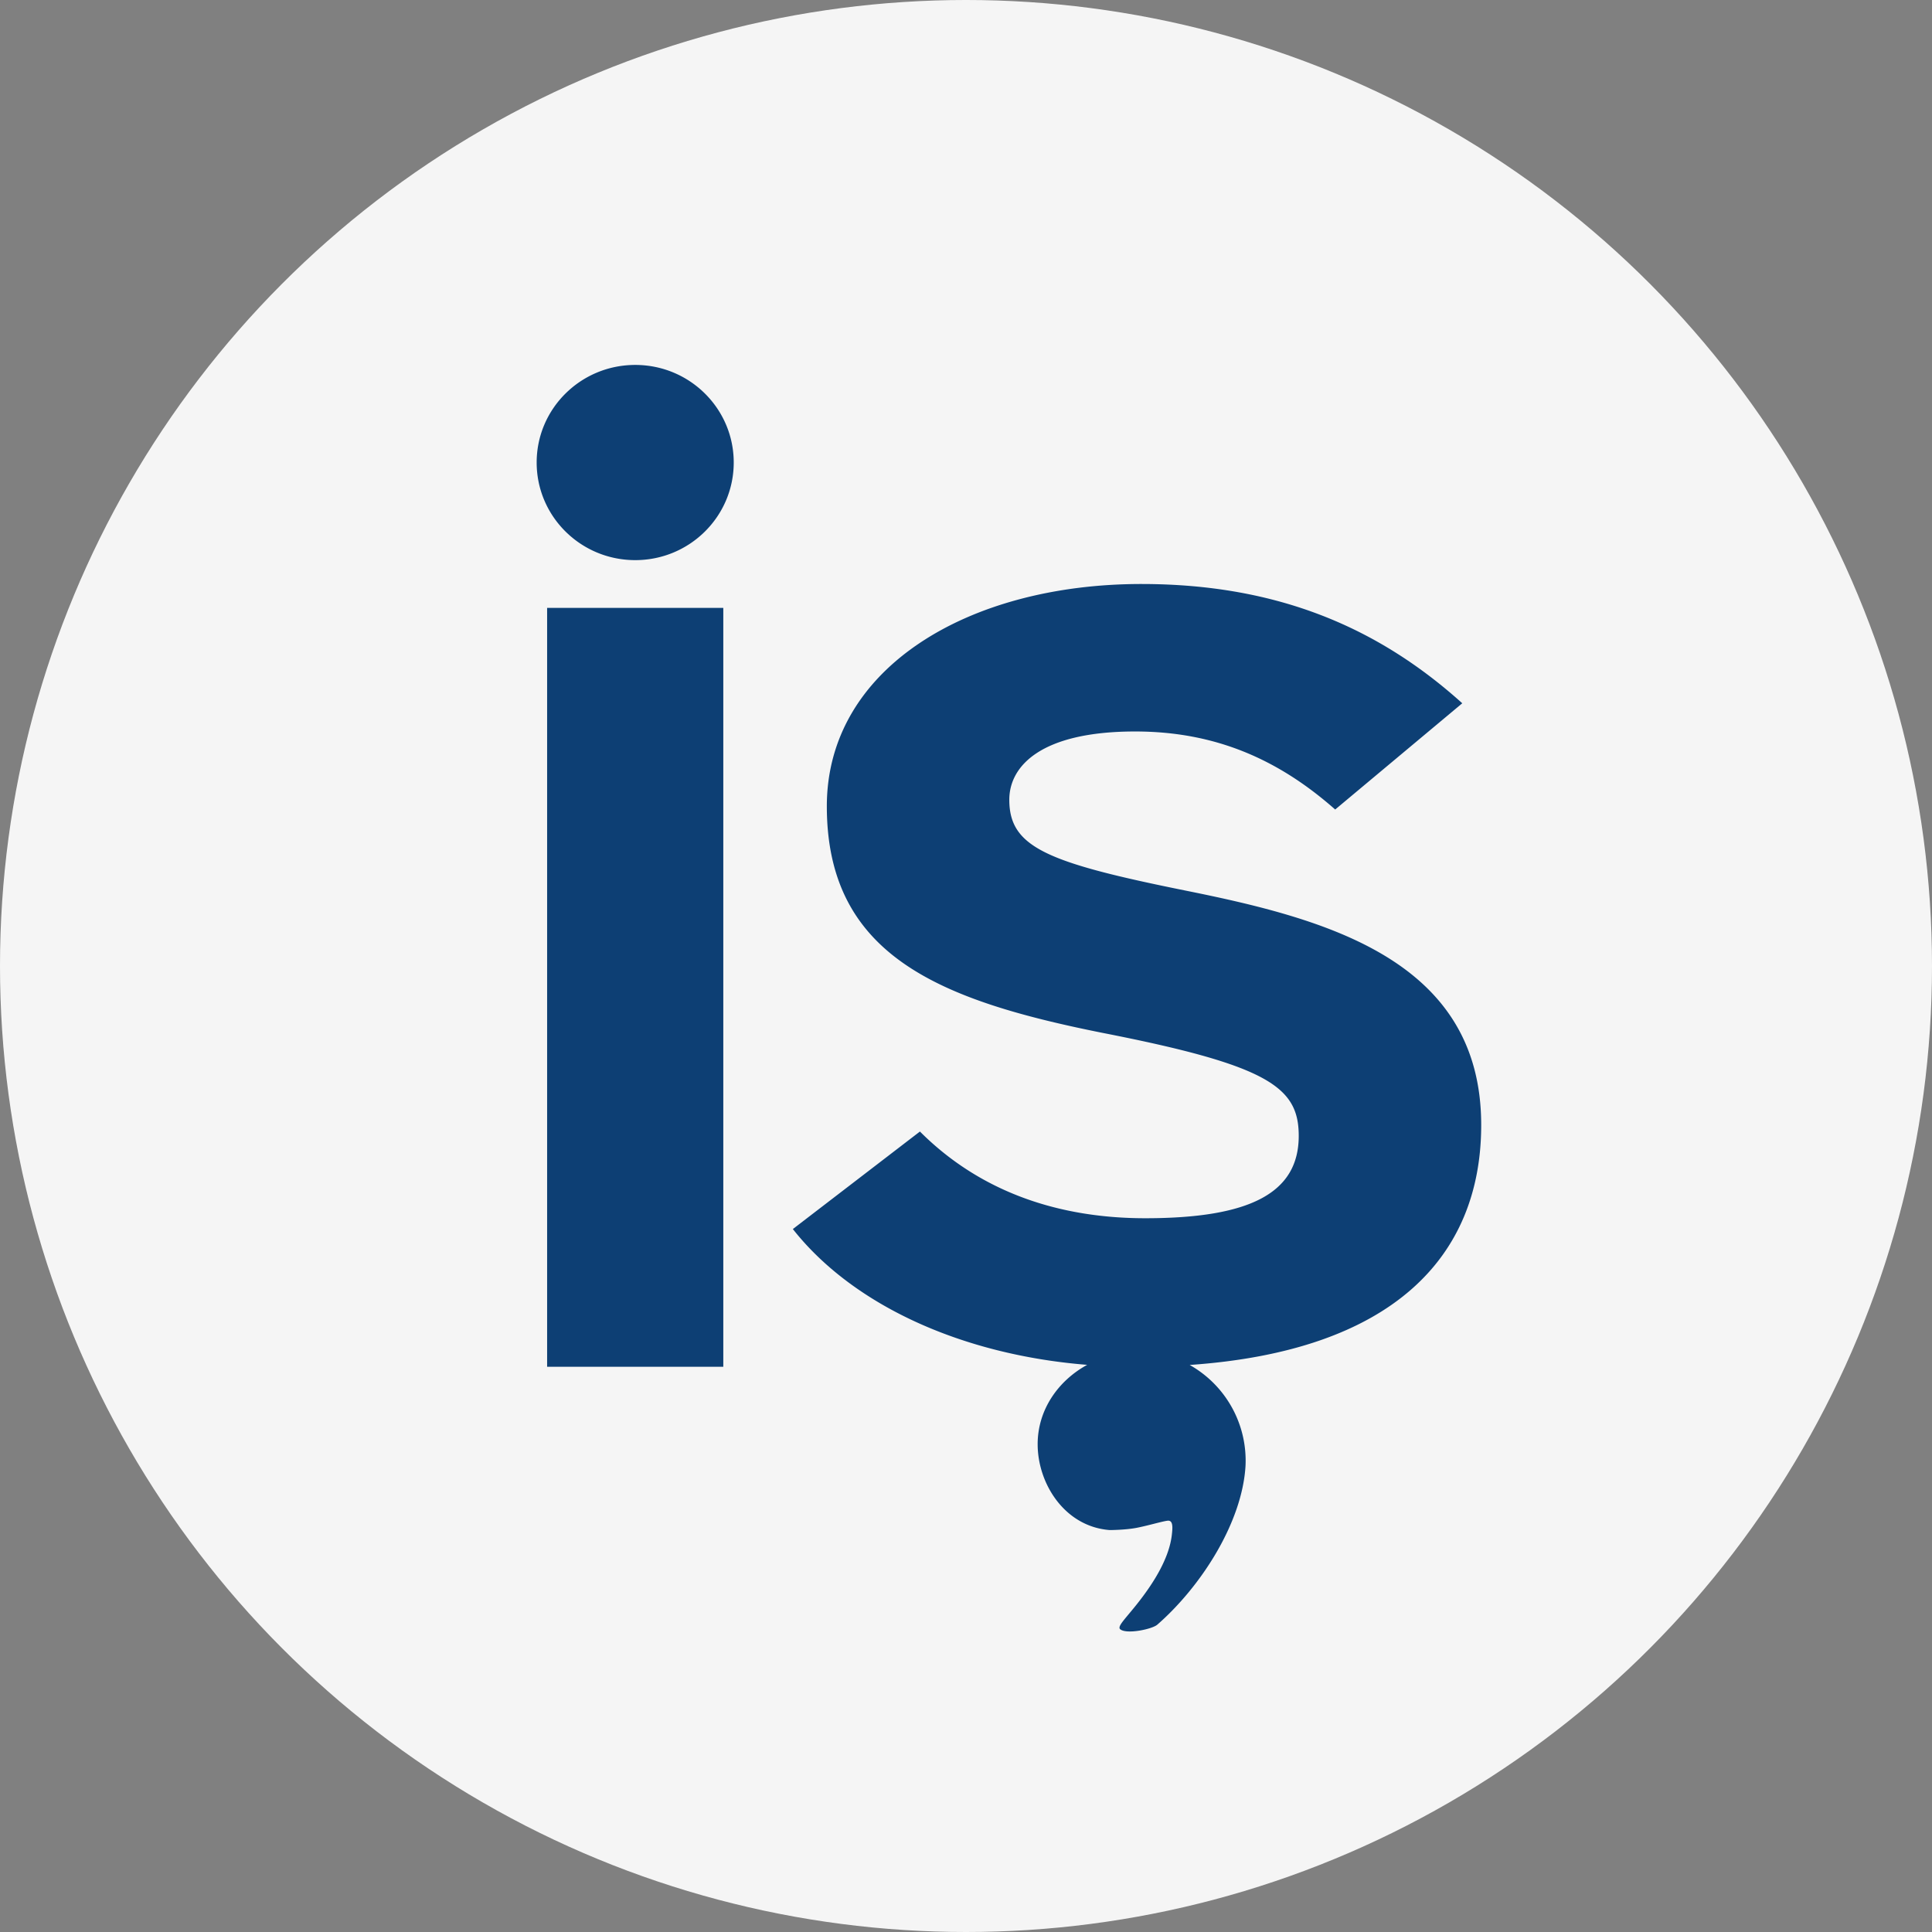 <svg xmlns="http://www.w3.org/2000/svg" width="90" height="90" fill="none"><rect width="100%" height="100%" fill="#808080" stroke="none"/><circle cx="45" cy="45" r="45" fill="#F5F5F5"/><path fill="#0D3F74" d="M29.593 17C27.055 17 25 19.034 25 21.545c0 2.514 2.055 4.548 4.593 4.548 2.534 0 4.587-2.034 4.587-4.548 0-2.51-2.053-4.545-4.587-4.545ZM25.487 28.317h8.207v35.352h-8.207V28.317ZM55.42 63.585C64.825 62.935 69 58.592 69 52.406c0-7.676-7.212-9.595-13.718-10.908-6.507-1.313-8.265-2.02-8.265-4.243 0-1.564 1.465-3.18 5.862-3.18 3.75 0 6.683 1.31 9.319 3.635l5.92-4.949c-3.867-3.485-8.556-5.556-14.946-5.556-8.091 0-14.655 3.94-14.655 10.353 0 6.97 5.276 9.041 12.837 10.556 7.738 1.515 9.146 2.526 9.146 4.799 0 2.674-2.286 3.837-7.152 3.837-3.928 0-7.621-1.163-10.494-4.039l-5.92 4.543c2.765 3.508 7.802 5.852 13.71 6.326-1.358.743-2.306 2.103-2.306 3.695 0 1.847 1.264 3.84 3.354 4.001 0 0 .762 0 1.313-.115.551-.113 1.115-.285 1.38-.32.269-.034.246.31.2.689-.048.381-.21 1.193-1.059 2.435-.846 1.24-1.554 1.776-1.335 1.938.313.238 1.482-.012 1.72-.219 2.019-1.761 3.945-4.727 4.109-7.379a5.113 5.113 0 0 0-2.6-4.72Z"/></svg>